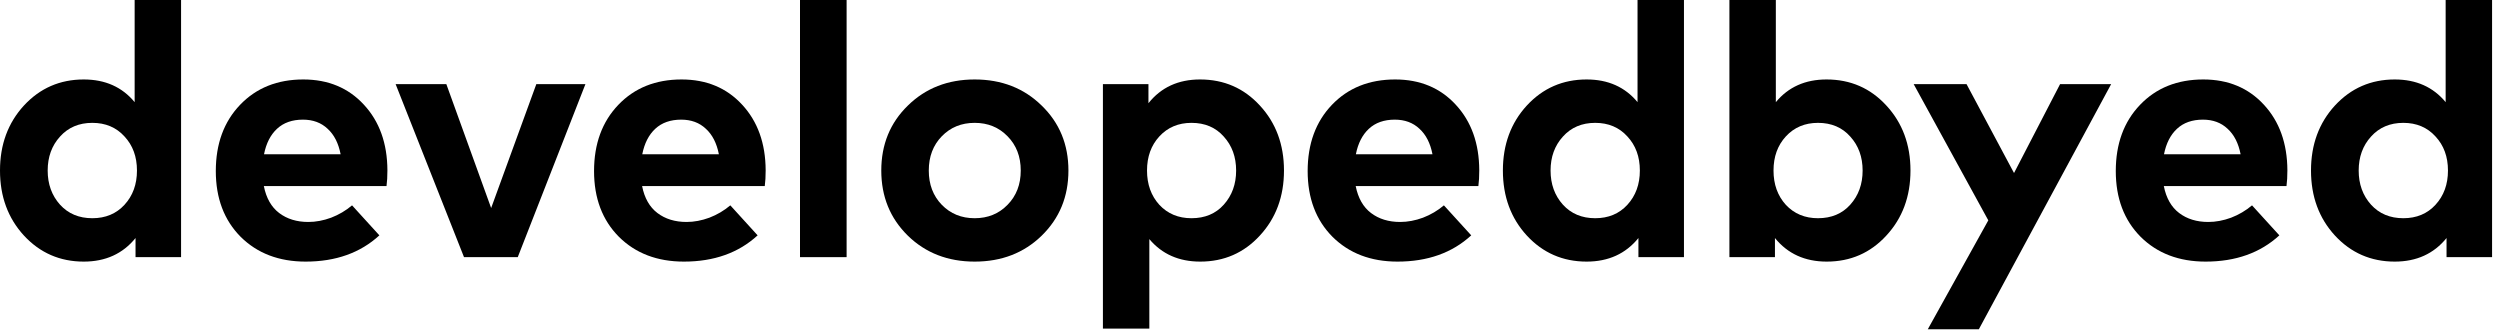 <svg width="224" height="30" viewBox="0 0 224 30" fill="none" xmlns="http://www.w3.org/2000/svg">
<path d="M7.504 7.12C9.424 7.12 10.944 7.797 12.064 9.152V0H16.224V23.04H12.144V21.328C11.003 22.736 9.456 23.44 7.504 23.44C5.371 23.44 3.584 22.661 2.144 21.104C0.715 19.547 0 17.605 0 15.28C0 12.955 0.715 11.013 2.144 9.456C3.584 7.899 5.371 7.12 7.504 7.12ZM8.272 11.008C7.077 11.008 6.112 11.419 5.376 12.24C4.64 13.051 4.272 14.064 4.272 15.28C4.272 16.496 4.64 17.515 5.376 18.336C6.112 19.147 7.077 19.552 8.272 19.552C9.456 19.552 10.416 19.152 11.152 18.352C11.899 17.541 12.272 16.517 12.272 15.28C12.272 14.043 11.899 13.024 11.152 12.224C10.416 11.413 9.456 11.008 8.272 11.008Z" fill="black"/>
<path d="M27.176 7.12C29.406 7.12 31.214 7.872 32.6 9.376C33.998 10.88 34.702 12.843 34.712 15.264C34.712 15.808 34.686 16.277 34.632 16.672H23.64C23.854 17.749 24.312 18.555 25.016 19.088C25.72 19.621 26.59 19.888 27.624 19.888C28.296 19.888 28.979 19.76 29.672 19.504C30.366 19.237 30.99 18.869 31.544 18.4L33.992 21.088C32.286 22.656 30.083 23.44 27.384 23.44C24.995 23.44 23.054 22.699 21.56 21.216C20.078 19.723 19.336 17.76 19.336 15.328C19.336 12.885 20.062 10.907 21.512 9.392C22.963 7.877 24.851 7.12 27.176 7.12ZM27.144 10.72C26.184 10.72 25.411 10.992 24.824 11.536C24.238 12.08 23.848 12.843 23.656 13.824H30.52C30.328 12.832 29.939 12.069 29.352 11.536C28.776 10.992 28.04 10.72 27.144 10.72Z" fill="black"/>
<path d="M52.455 7.536L46.391 23.04H41.575L35.447 7.536H39.991L44.007 18.64L48.055 7.536H52.455Z" fill="black"/>
<path d="M61.068 7.12C63.297 7.12 65.105 7.872 66.492 9.376C67.889 10.88 68.593 12.843 68.603 15.264C68.603 15.808 68.577 16.277 68.523 16.672H57.532C57.745 17.749 58.203 18.555 58.907 19.088C59.611 19.621 60.481 19.888 61.516 19.888C62.188 19.888 62.87 19.76 63.563 19.504C64.257 19.237 64.881 18.869 65.436 18.4L67.883 21.088C66.177 22.656 63.974 23.44 61.276 23.44C58.886 23.44 56.945 22.699 55.452 21.216C53.969 19.723 53.227 17.76 53.227 15.328C53.227 12.885 53.953 10.907 55.404 9.392C56.854 7.877 58.742 7.12 61.068 7.12ZM61.035 10.72C60.075 10.72 59.302 10.992 58.715 11.536C58.129 12.08 57.739 12.843 57.547 13.824H64.412C64.219 12.832 63.83 12.069 63.243 11.536C62.667 10.992 61.931 10.72 61.035 10.72Z" fill="black"/>
<path d="M75.856 0V23.04H71.68V0H75.856Z" fill="black"/>
<path d="M87.331 7.12C89.741 7.12 91.741 7.899 93.331 9.456C94.93 11.003 95.731 12.944 95.731 15.28C95.731 17.616 94.93 19.563 93.331 21.12C91.741 22.667 89.741 23.44 87.331 23.44C84.93 23.44 82.936 22.667 81.347 21.12C79.757 19.563 78.963 17.616 78.963 15.28C78.963 12.944 79.757 11.003 81.347 9.456C82.936 7.899 84.93 7.12 87.331 7.12ZM90.275 12.208C89.496 11.408 88.514 11.008 87.331 11.008C86.147 11.008 85.165 11.408 84.386 12.208C83.608 13.008 83.219 14.032 83.219 15.28C83.219 16.528 83.608 17.552 84.386 18.352C85.165 19.152 86.147 19.552 87.331 19.552C88.514 19.552 89.496 19.152 90.275 18.352C91.064 17.552 91.459 16.528 91.459 15.28C91.459 14.032 91.064 13.008 90.275 12.208Z" fill="black"/>
<path d="M107.525 7.12C109.669 7.12 111.456 7.899 112.885 9.456C114.325 11.013 115.045 12.955 115.045 15.28C115.045 17.605 114.325 19.547 112.885 21.104C111.456 22.661 109.675 23.44 107.541 23.44C105.632 23.44 104.112 22.768 102.981 21.424V29.44H98.821V7.536H102.901V9.248C104.032 7.829 105.573 7.12 107.525 7.12ZM106.757 11.008C105.584 11.008 104.624 11.413 103.877 12.224C103.141 13.024 102.773 14.043 102.773 15.28C102.773 16.517 103.141 17.541 103.877 18.352C104.624 19.152 105.584 19.552 106.757 19.552C107.963 19.552 108.928 19.147 109.653 18.336C110.389 17.515 110.757 16.496 110.757 15.28C110.757 14.064 110.389 13.051 109.653 12.24C108.928 11.419 107.963 11.008 106.757 11.008Z" fill="black"/>
<path d="M125.006 7.12C127.236 7.12 129.044 7.872 130.43 9.376C131.828 10.88 132.532 12.843 132.542 15.264C132.542 15.808 132.516 16.277 132.462 16.672H121.47C121.684 17.749 122.142 18.555 122.846 19.088C123.55 19.621 124.42 19.888 125.454 19.888C126.126 19.888 126.809 19.76 127.502 19.504C128.196 19.237 128.82 18.869 129.374 18.4L131.822 21.088C130.116 22.656 127.913 23.44 125.214 23.44C122.825 23.44 120.884 22.699 119.39 21.216C117.908 19.723 117.166 17.76 117.166 15.328C117.166 12.885 117.892 10.907 119.342 9.392C120.793 7.877 122.681 7.12 125.006 7.12ZM124.974 10.72C124.014 10.72 123.241 10.992 122.654 11.536C122.068 12.08 121.678 12.843 121.486 13.824H128.35C128.158 12.832 127.769 12.069 127.182 11.536C126.606 10.992 125.87 10.72 124.974 10.72Z" fill="black"/>
<path d="M142.163 7.12C144.083 7.12 145.603 7.797 146.723 9.152V0H150.883V23.04H146.803V21.328C145.661 22.736 144.115 23.44 142.163 23.44C140.029 23.44 138.243 22.661 136.803 21.104C135.373 19.547 134.659 17.605 134.659 15.28C134.659 12.955 135.373 11.013 136.803 9.456C138.243 7.899 140.029 7.12 142.163 7.12ZM142.931 11.008C141.736 11.008 140.771 11.419 140.035 12.24C139.299 13.051 138.931 14.064 138.931 15.28C138.931 16.496 139.299 17.515 140.035 18.336C140.771 19.147 141.736 19.552 142.931 19.552C144.115 19.552 145.075 19.152 145.811 18.352C146.557 17.541 146.931 16.517 146.931 15.28C146.931 14.043 146.557 13.024 145.811 12.224C145.075 11.413 144.115 11.008 142.931 11.008Z" fill="black"/>
<path d="M163.659 7.12C165.803 7.12 167.59 7.899 169.019 9.456C170.459 11.013 171.179 12.955 171.179 15.28C171.179 17.605 170.459 19.547 169.019 21.104C167.59 22.661 165.808 23.44 163.675 23.44C161.723 23.44 160.176 22.736 159.035 21.328V23.04H154.955V0H159.115V9.152C160.235 7.797 161.75 7.12 163.659 7.12ZM162.891 11.008C161.718 11.008 160.758 11.413 160.011 12.224C159.275 13.024 158.907 14.043 158.907 15.28C158.907 16.517 159.275 17.541 160.011 18.352C160.758 19.152 161.718 19.552 162.891 19.552C164.096 19.552 165.062 19.147 165.787 18.336C166.523 17.515 166.891 16.496 166.891 15.28C166.891 14.064 166.523 13.051 165.787 12.24C165.062 11.419 164.096 11.008 162.891 11.008Z" fill="black"/>
<path d="M189.16 7.536L177.303 29.504H172.728L178.152 19.744L171.464 7.536H176.2L180.456 15.504L184.584 7.536H189.16Z" fill="black"/>
<path d="M197.414 7.12C199.643 7.12 201.451 7.872 202.838 9.376C204.235 10.88 204.939 12.843 204.95 15.264C204.95 15.808 204.923 16.277 204.87 16.672H193.878C194.091 17.749 194.55 18.555 195.254 19.088C195.958 19.621 196.827 19.888 197.862 19.888C198.534 19.888 199.216 19.76 199.91 19.504C200.603 19.237 201.227 18.869 201.782 18.4L204.23 21.088C202.523 22.656 200.32 23.44 197.622 23.44C195.232 23.44 193.291 22.699 191.798 21.216C190.315 19.723 189.574 17.76 189.574 15.328C189.574 12.885 190.299 10.907 191.75 9.392C193.2 7.877 195.088 7.12 197.414 7.12ZM197.382 10.72C196.422 10.72 195.648 10.992 195.062 11.536C194.475 12.08 194.086 12.843 193.894 13.824H200.758C200.566 12.832 200.176 12.069 199.59 11.536C199.014 10.992 198.278 10.72 197.382 10.72Z" fill="black"/>
<path d="M214.57 7.12C216.49 7.12 218.01 7.797 219.13 9.152V0H223.29V23.04H219.21V21.328C218.069 22.736 216.522 23.44 214.57 23.44C212.437 23.44 210.65 22.661 209.21 21.104C207.781 19.547 207.066 17.605 207.066 15.28C207.066 12.955 207.781 11.013 209.21 9.456C210.65 7.899 212.437 7.12 214.57 7.12ZM215.338 11.008C214.144 11.008 213.178 11.419 212.442 12.24C211.706 13.051 211.338 14.064 211.338 15.28C211.338 16.496 211.706 17.515 212.442 18.336C213.178 19.147 214.144 19.552 215.338 19.552C216.522 19.552 217.482 19.152 218.218 18.352C218.965 17.541 219.338 16.517 219.338 15.28C219.338 14.043 218.965 13.024 218.218 12.224C217.482 11.413 216.522 11.008 215.338 11.008Z" fill="black"/>
</svg>
